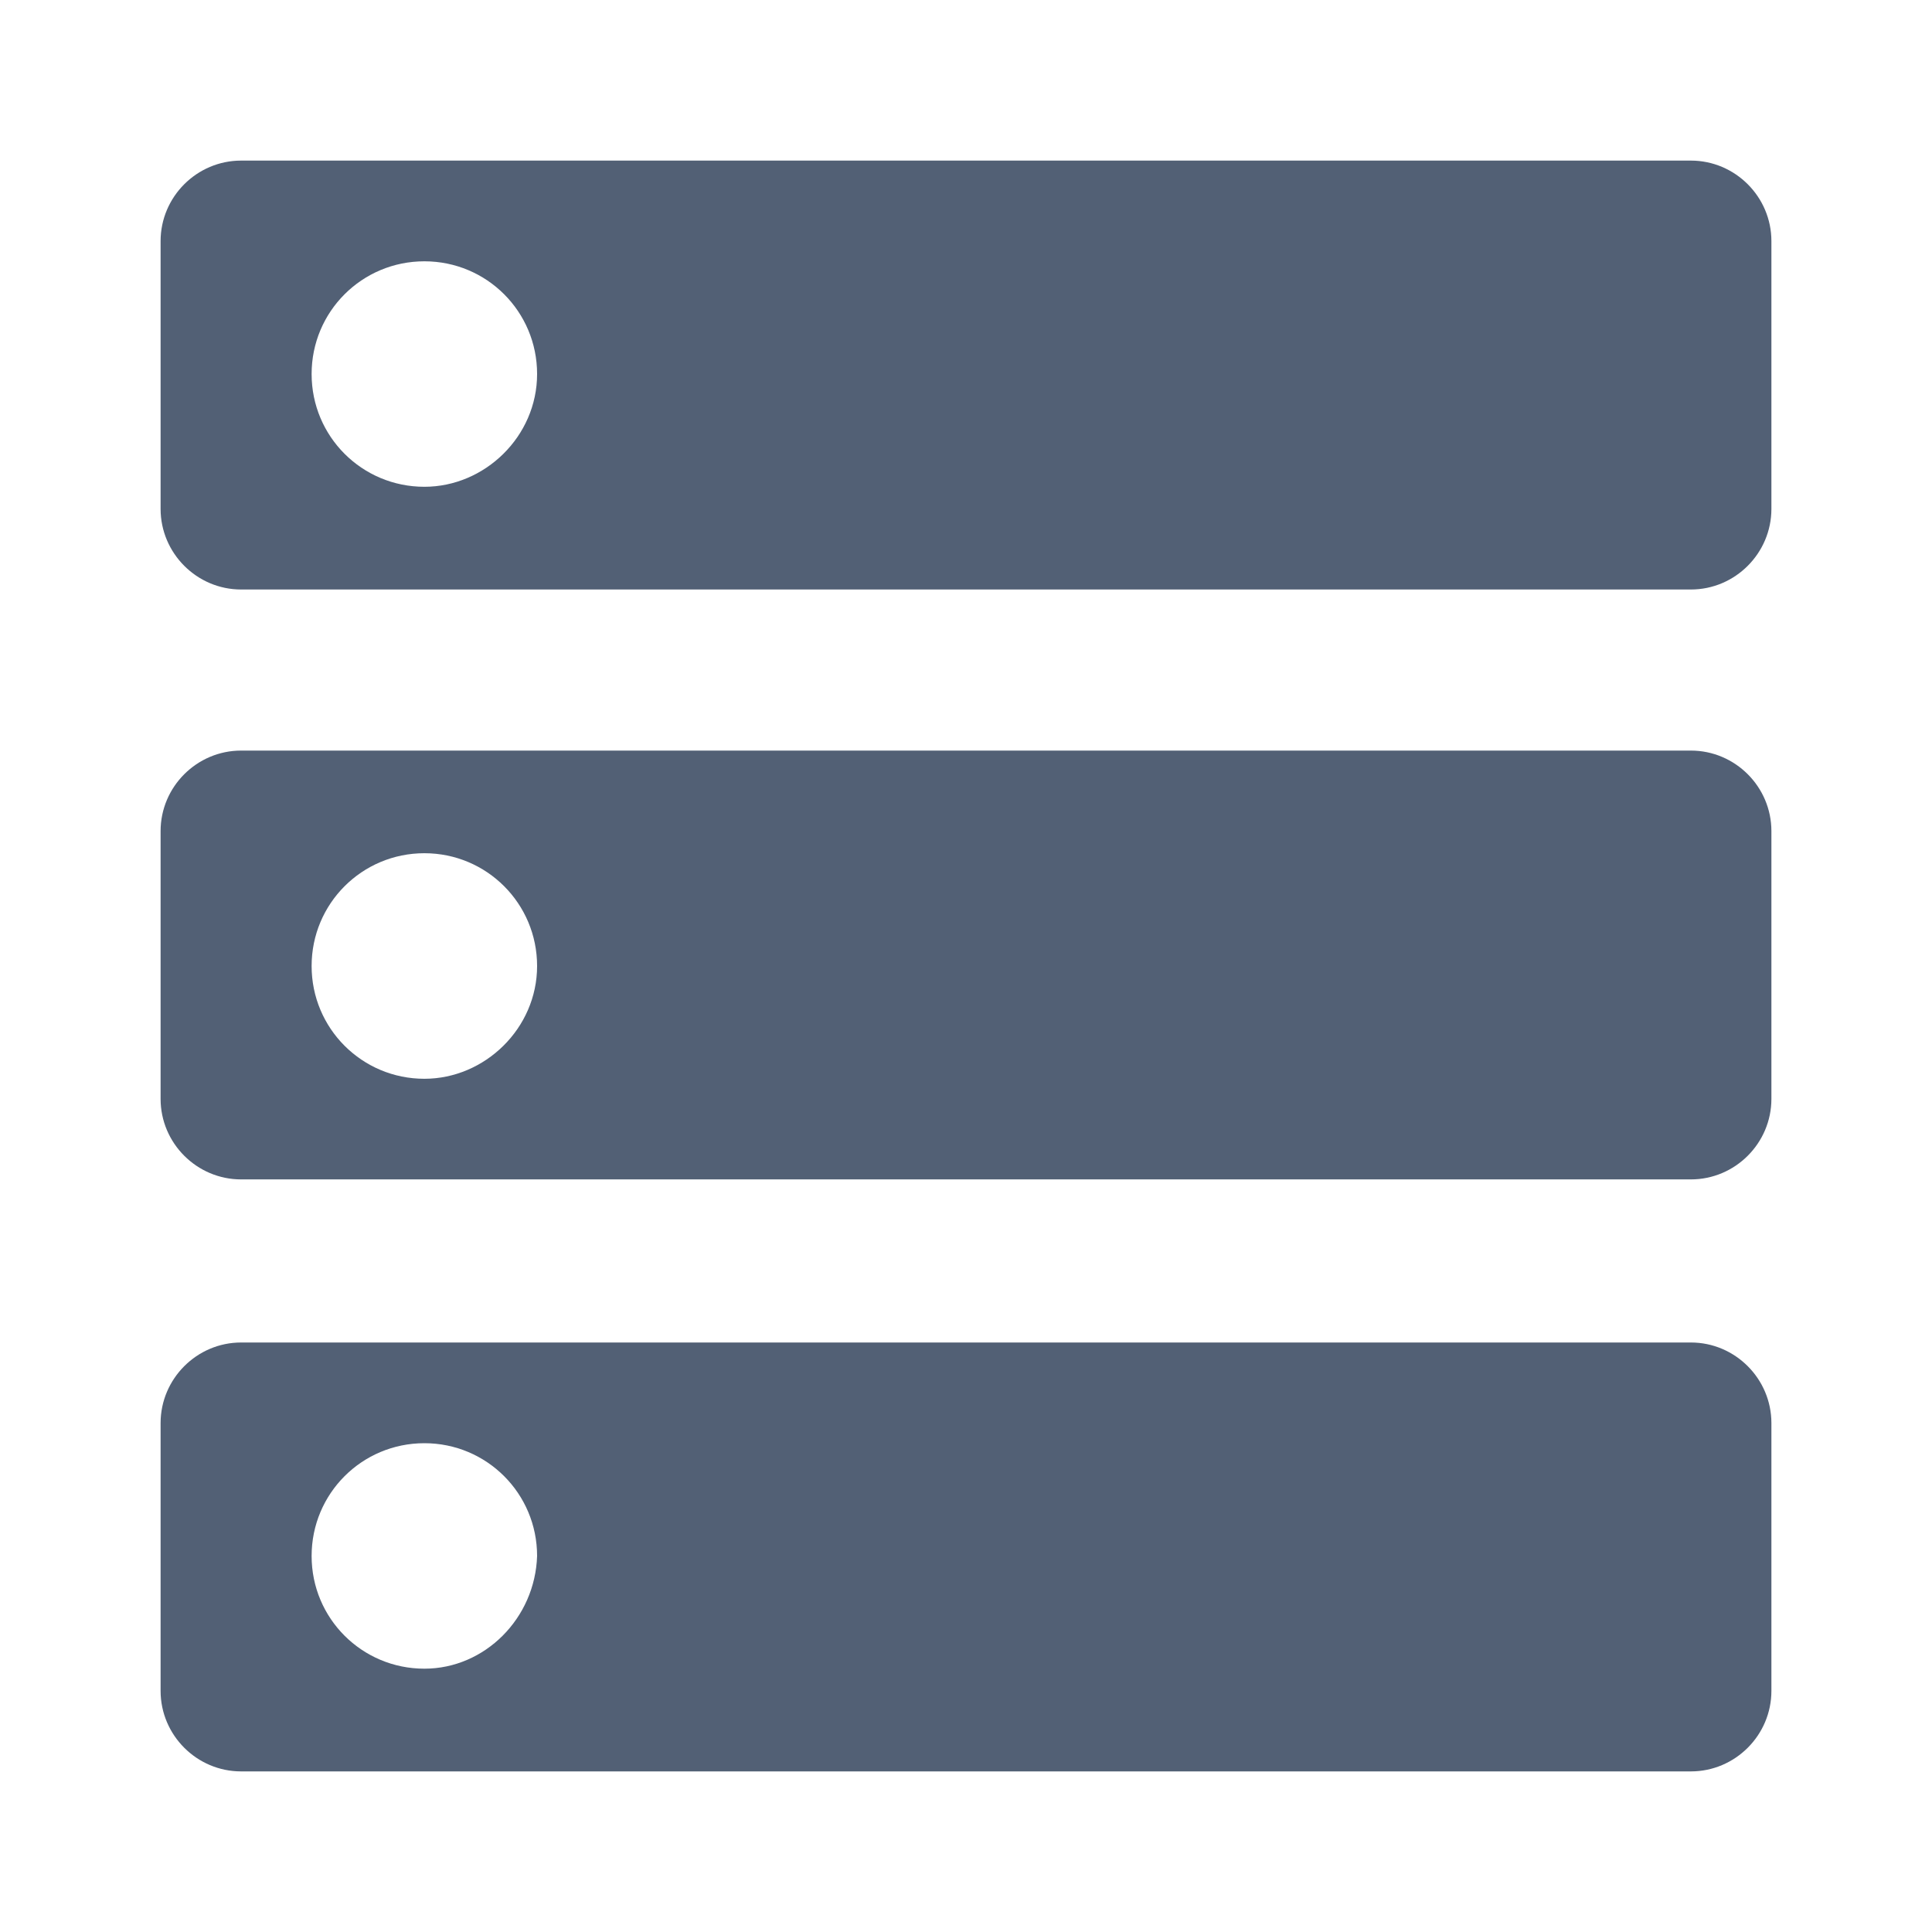 <svg xmlns="http://www.w3.org/2000/svg" width="24" height="24" viewBox="0 0 24 24">
  <path fill="#526075" fill-rule="evenodd" d="M21.005,16.677 C21.555,16.677 22.005,17.128 22.005,17.678 L22.005,17.678 L22.005,21.005 C22.005,21.555 21.555,22.005 21.005,22.005 L21.005,22.005 L2.995,22.005 C2.445,22.005 1.995,21.555 1.995,21.005 L1.995,21.005 L1.995,17.678 C1.995,17.128 2.445,16.677 2.995,16.677 L2.995,16.677 Z M5.272,17.928 C4.496,17.928 3.871,18.553 3.871,19.329 C3.871,20.104 4.496,20.729 5.272,20.729 C6.022,20.729 6.647,20.104 6.672,19.329 C6.672,18.553 6.047,17.928 5.272,17.928 Z M21.005,9.324 C21.555,9.324 22.005,9.774 22.005,10.324 L22.005,10.324 L22.005,13.651 C22.005,14.201 21.555,14.651 21.005,14.651 L21.005,14.651 L2.995,14.651 C2.445,14.651 1.995,14.201 1.995,13.651 L1.995,13.651 L1.995,10.324 C1.995,9.774 2.445,9.324 2.995,9.324 L2.995,9.324 Z M5.272,10.599 C4.496,10.599 3.871,11.225 3.871,12 C3.871,12.775 4.496,13.401 5.272,13.401 C6.022,13.401 6.672,12.775 6.672,12 C6.672,11.225 6.047,10.599 5.272,10.599 Z M21.005,1.995 C21.555,1.995 22.005,2.445 22.005,2.995 L22.005,2.995 L22.005,6.322 C22.005,6.872 21.555,7.323 21.005,7.323 L21.005,7.323 L2.995,7.323 C2.445,7.323 1.995,6.872 1.995,6.322 L1.995,6.322 L1.995,2.995 C1.995,2.445 2.445,1.995 2.995,1.995 L2.995,1.995 Z M5.272,3.246 C4.496,3.246 3.871,3.871 3.871,4.646 C3.871,5.422 4.496,6.047 5.272,6.047 C6.022,6.047 6.672,5.422 6.672,4.646 C6.672,3.871 6.047,3.246 5.272,3.246 Z"/>
</svg>
